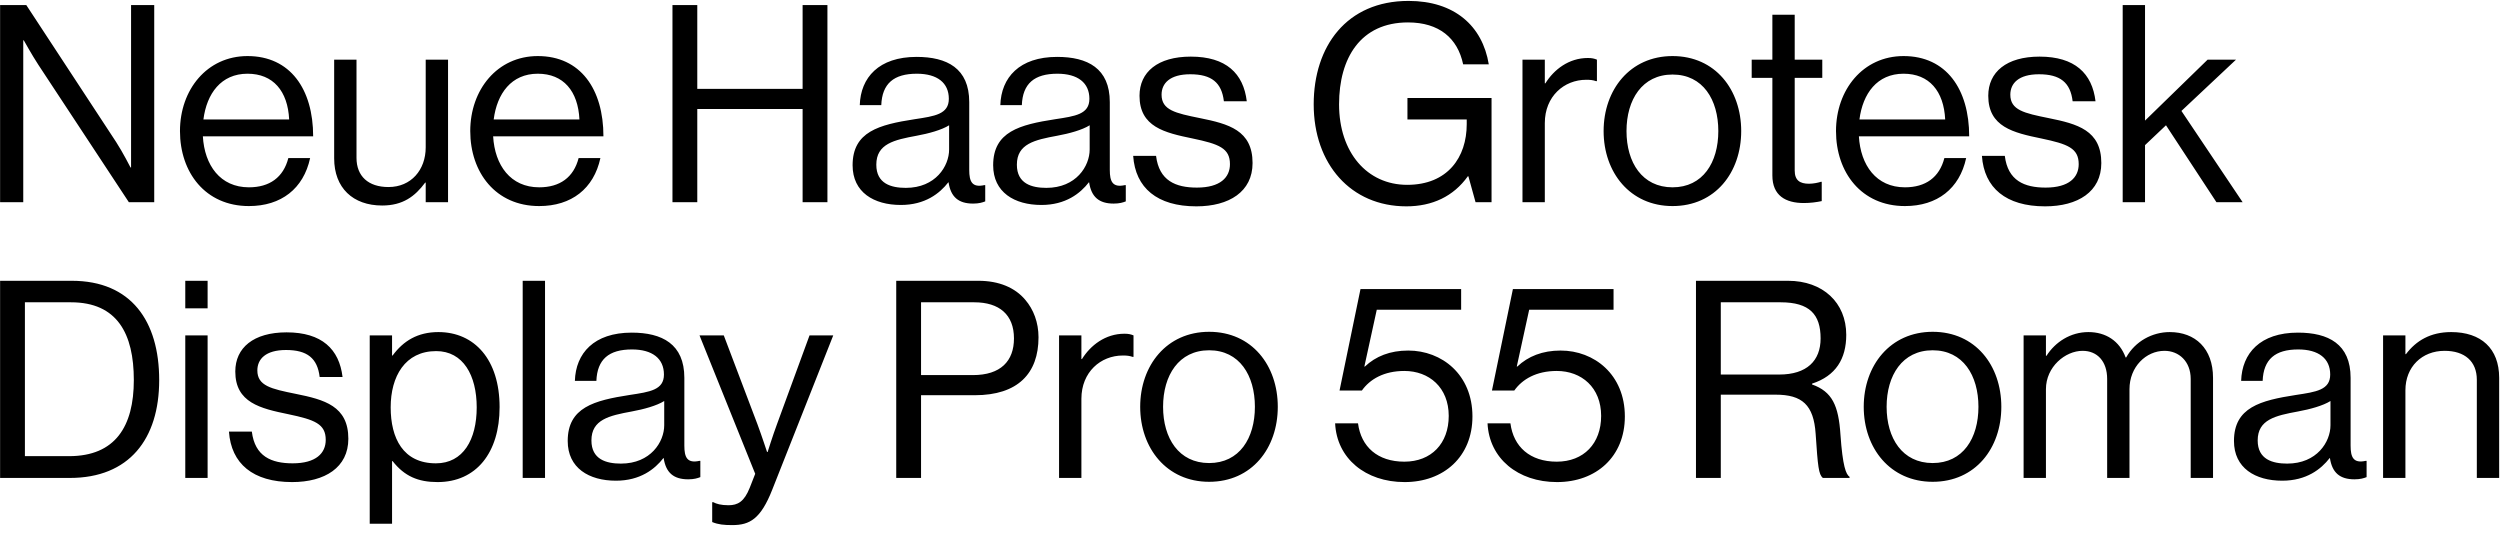 <svg width="272" height="58" viewBox="0 0 272 58" fill="none" xmlns="http://www.w3.org/2000/svg">
                    <path d="M0.01 22H2.53V4.39H2.59C2.59 4.39 3.49 6.01 4.18 7.06L14.02 22H16.78V0.55H14.26V18.22H14.2C14.2 18.22 13.36 16.57 12.64 15.46L2.86 0.55H0.01V22ZM27.081 22.42C30.591 22.42 33.021 20.53 33.741 17.2H31.371C30.831 19.3 29.331 20.38 27.081 20.38C23.961 20.38 22.251 17.98 22.071 14.83H34.071C34.071 9.7 31.581 6.1 26.931 6.1C22.521 6.1 19.581 9.76 19.581 14.26C19.581 18.76 22.341 22.42 27.081 22.42ZM26.931 8.02C29.721 8.02 31.311 9.91 31.461 13H22.131C22.491 10.18 24.051 8.02 26.931 8.02ZM48.747 22V6.49H46.317V16.03C46.317 18.49 44.727 20.35 42.267 20.35C40.077 20.35 38.787 19.18 38.787 17.17V6.49H36.357V17.23C36.357 20.44 38.397 22.36 41.577 22.36C43.827 22.36 45.147 21.37 46.257 19.87H46.317V22H48.747ZM58.663 22.42C62.173 22.42 64.603 20.53 65.323 17.2H62.953C62.413 19.3 60.913 20.38 58.663 20.38C55.543 20.38 53.833 17.98 53.653 14.83H65.653C65.653 9.7 63.163 6.1 58.513 6.1C54.103 6.1 51.163 9.76 51.163 14.26C51.163 18.76 53.923 22.42 58.663 22.42ZM58.513 8.02C61.303 8.02 62.893 9.91 63.043 13H53.713C54.073 10.18 55.633 8.02 58.513 8.02ZM73.164 22H75.864V11.86H87.324V22H90.024V0.55H87.324V9.67H75.864V0.55H73.164V22ZM105.873 22.15C106.503 22.15 106.893 22.03 107.193 21.91V20.14H107.103C105.753 20.44 105.453 19.75 105.453 18.49V11.11C105.453 7.42 103.023 6.19 99.723 6.19C95.613 6.19 93.633 8.44 93.543 11.44H95.883C95.973 9.1 97.233 8.02 99.753 8.02C101.973 8.02 103.233 9.01 103.233 10.75C103.233 12.43 101.703 12.64 99.513 12.97C95.643 13.57 92.763 14.32 92.763 17.98C92.763 20.92 95.073 22.3 98.013 22.3C100.653 22.3 102.243 21.04 103.173 19.84H103.203C103.443 21.43 104.283 22.15 105.873 22.15ZM98.553 20.44C96.963 20.44 95.343 19.99 95.343 17.92C95.343 15.64 97.293 15.22 99.723 14.77C101.043 14.53 102.453 14.14 103.263 13.63V16.27C103.263 18.07 101.793 20.44 98.553 20.44ZM121.166 22.15C121.796 22.15 122.186 22.03 122.486 21.91V20.14H122.396C121.046 20.44 120.746 19.75 120.746 18.49V11.11C120.746 7.42 118.316 6.19 115.016 6.19C110.906 6.19 108.926 8.44 108.836 11.44H111.176C111.266 9.1 112.526 8.02 115.046 8.02C117.266 8.02 118.526 9.01 118.526 10.75C118.526 12.43 116.996 12.64 114.806 12.97C110.936 13.57 108.056 14.32 108.056 17.98C108.056 20.92 110.366 22.3 113.306 22.3C115.946 22.3 117.536 21.04 118.466 19.84H118.496C118.736 21.43 119.576 22.15 121.166 22.15ZM113.846 20.44C112.256 20.44 110.636 19.99 110.636 17.92C110.636 15.64 112.586 15.22 115.016 14.77C116.336 14.53 117.746 14.14 118.556 13.63V16.27C118.556 18.07 117.086 20.44 113.846 20.44ZM130.159 22.45C133.729 22.45 136.279 20.86 136.279 17.74C136.279 14.17 133.669 13.48 130.549 12.85C127.879 12.31 126.379 11.98 126.379 10.3C126.379 9.07 127.279 8.08 129.499 8.08C131.809 8.08 132.919 8.98 133.159 11.02H135.649C135.289 7.99 133.399 6.16 129.559 6.16C125.959 6.16 123.979 7.84 123.979 10.42C123.979 13.81 126.709 14.44 129.769 15.07C132.619 15.67 133.819 16.12 133.819 17.86C133.819 19.3 132.769 20.41 130.219 20.41C127.909 20.41 126.109 19.66 125.779 16.96H123.289C123.529 20.44 125.899 22.45 130.159 22.45ZM160.54 22H162.28V10.66H153.13V13H159.58V13.51C159.58 17.11 157.51 20.11 153.1 20.11C148.75 20.11 145.69 16.6 145.69 11.35C145.69 6.31 148.03 2.44 153.19 2.44C156.58 2.44 158.59 4.15 159.19 7H161.98C161.29 2.8 158.23 0.1 153.25 0.1C146.5 0.1 142.93 5.05 142.93 11.35C142.93 17.86 146.98 22.45 153.01 22.45C155.83 22.45 158.14 21.37 159.7 19.18H159.76L160.54 22ZM168.076 6.49H165.646V22H168.076V13.39C168.076 10.48 170.176 8.68 172.576 8.68C173.056 8.68 173.296 8.71 173.656 8.83H173.746V6.49C173.446 6.37 173.206 6.31 172.756 6.31C170.686 6.31 169.066 7.57 168.136 9.07H168.076V6.49ZM181.973 22.42C186.623 22.42 189.443 18.76 189.443 14.26C189.443 9.76 186.623 6.1 181.973 6.1C177.353 6.1 174.473 9.76 174.473 14.26C174.473 18.76 177.353 22.42 181.973 22.42ZM181.973 20.38C178.673 20.38 176.963 17.68 176.963 14.26C176.963 10.84 178.673 8.11 181.973 8.11C185.273 8.11 186.953 10.84 186.953 14.26C186.953 17.68 185.273 20.38 181.973 20.38ZM190.584 8.47H192.834V19.09C192.834 21.28 194.274 22.09 196.254 22.09C196.974 22.09 197.634 22 198.204 21.88V19.78H198.114C197.844 19.87 197.304 19.99 196.824 19.99C195.834 19.99 195.264 19.63 195.264 18.55V8.47H198.264V6.49H195.264V1.6H192.834V6.49H190.584V8.47ZM207.257 22.42C210.767 22.42 213.197 20.53 213.917 17.2H211.547C211.007 19.3 209.507 20.38 207.257 20.38C204.137 20.38 202.427 17.98 202.247 14.83H214.247C214.247 9.7 211.757 6.1 207.107 6.1C202.697 6.1 199.757 9.76 199.757 14.26C199.757 18.76 202.517 22.42 207.257 22.42ZM207.107 8.02C209.897 8.02 211.487 9.91 211.637 13H202.307C202.667 10.18 204.227 8.02 207.107 8.02ZM222.503 22.45C226.073 22.45 228.623 20.86 228.623 17.74C228.623 14.17 226.013 13.48 222.893 12.85C220.223 12.31 218.723 11.98 218.723 10.3C218.723 9.07 219.623 8.08 221.843 8.08C224.153 8.08 225.263 8.98 225.503 11.02H227.993C227.633 7.99 225.743 6.16 221.903 6.16C218.303 6.16 216.323 7.84 216.323 10.42C216.323 13.81 219.053 14.44 222.113 15.07C224.963 15.67 226.163 16.12 226.163 17.86C226.163 19.3 225.113 20.41 222.563 20.41C220.253 20.41 218.453 19.66 218.123 16.96H215.633C215.873 20.44 218.243 22.45 222.503 22.45ZM241.149 22H243.999L237.339 12.07L243.279 6.49H240.189L233.379 13.12V0.55H230.949V22H233.379V15.79L235.659 13.63L241.149 22ZM0.01 52H7.6C14.05 52 17.32 47.77 17.32 41.35C17.32 34.93 14.26 30.55 7.81 30.55H0.01V52ZM2.71 49.63V32.89H7.72C12.76 32.89 14.56 36.31 14.56 41.35C14.56 46.39 12.55 49.63 7.51 49.63H2.71ZM20.158 52H22.588V36.49H20.158V52ZM20.158 33.55H22.588V30.55H20.158V33.55ZM31.78 52.45C35.35 52.45 37.9 50.86 37.9 47.74C37.9 44.17 35.29 43.48 32.17 42.85C29.5 42.31 28 41.98 28 40.3C28 39.07 28.9 38.08 31.12 38.08C33.43 38.08 34.54 38.98 34.78 41.02H37.27C36.91 37.99 35.02 36.16 31.18 36.16C27.58 36.16 25.6 37.84 25.6 40.42C25.6 43.81 28.33 44.44 31.39 45.07C34.24 45.67 35.44 46.12 35.44 47.86C35.44 49.3 34.39 50.41 31.84 50.41C29.53 50.41 27.73 49.66 27.4 46.96H24.91C25.15 50.44 27.52 52.45 31.78 52.45ZM40.226 56.98H42.656V50.17H42.716C44.006 51.82 45.506 52.45 47.606 52.45C51.806 52.45 54.356 49.27 54.356 44.29C54.356 39.13 51.626 36.13 47.696 36.13C45.446 36.13 43.886 37.09 42.716 38.68H42.656V36.49H40.226V56.98ZM47.426 50.41C43.856 50.41 42.506 47.68 42.506 44.32C42.506 40.96 44.066 38.2 47.456 38.2C50.396 38.2 51.866 40.84 51.866 44.32C51.866 47.83 50.396 50.41 47.426 50.41ZM56.869 52H59.299V30.55H56.869V52ZM74.877 52.15C75.507 52.15 75.897 52.03 76.197 51.91V50.14H76.107C74.757 50.44 74.457 49.75 74.457 48.49V41.11C74.457 37.42 72.027 36.19 68.727 36.19C64.617 36.19 62.637 38.44 62.547 41.44H64.887C64.977 39.1 66.237 38.02 68.757 38.02C70.977 38.02 72.237 39.01 72.237 40.75C72.237 42.43 70.707 42.64 68.517 42.97C64.647 43.57 61.767 44.32 61.767 47.98C61.767 50.92 64.077 52.3 67.017 52.3C69.657 52.3 71.247 51.04 72.177 49.84H72.207C72.447 51.43 73.287 52.15 74.877 52.15ZM67.557 50.44C65.967 50.44 64.347 49.99 64.347 47.92C64.347 45.64 66.297 45.22 68.727 44.77C70.047 44.53 71.457 44.14 72.267 43.63V46.27C72.267 48.07 70.797 50.44 67.557 50.44ZM79.677 57.13C81.567 57.13 82.767 56.47 84.027 53.26L90.657 36.49H88.077L84.537 46.15C84.057 47.44 83.517 49.18 83.517 49.18H83.457C83.457 49.18 82.887 47.44 82.407 46.15L78.747 36.49H76.107L82.167 51.55L81.567 53.08C80.967 54.58 80.277 54.97 79.257 54.97C78.447 54.97 77.937 54.82 77.607 54.64H77.487V56.8C78.147 57.07 78.747 57.13 79.677 57.13ZM97.51 52H100.21V43H106.06C110.74 43 112.99 40.63 112.99 36.7C112.99 35.08 112.45 33.67 111.55 32.62C110.44 31.3 108.7 30.55 106.45 30.55H97.51V52ZM100.21 32.89H106C108.73 32.89 110.32 34.24 110.32 36.82C110.32 39.28 108.88 40.81 105.85 40.81H100.21V32.89ZM117.656 36.49H115.226V52H117.656V43.39C117.656 40.48 119.756 38.68 122.156 38.68C122.636 38.68 122.876 38.71 123.236 38.83H123.326V36.49C123.026 36.37 122.786 36.31 122.336 36.31C120.266 36.31 118.646 37.57 117.716 39.07H117.656V36.49ZM131.553 52.42C136.203 52.42 139.023 48.76 139.023 44.26C139.023 39.76 136.203 36.1 131.553 36.1C126.933 36.1 124.053 39.76 124.053 44.26C124.053 48.76 126.933 52.42 131.553 52.42ZM131.553 50.38C128.253 50.38 126.543 47.68 126.543 44.26C126.543 40.84 128.253 38.11 131.553 38.11C134.853 38.11 136.533 40.84 136.533 44.26C136.533 47.68 134.853 50.38 131.553 50.38ZM152.822 52.45C157.082 52.45 160.202 49.69 160.202 45.31C160.202 40.75 156.872 38.14 153.212 38.14C151.232 38.14 149.672 38.77 148.502 39.88H148.442L149.792 33.7H158.972V31.45H148.022L145.742 42.49H148.172C149.042 41.26 150.572 40.36 152.792 40.36C155.492 40.36 157.622 42.16 157.622 45.25C157.622 48.25 155.732 50.23 152.792 50.23C149.882 50.23 148.082 48.61 147.752 46.06H145.262C145.442 49.87 148.562 52.45 152.822 52.45ZM169.404 52.45C173.664 52.45 176.784 49.69 176.784 45.31C176.784 40.75 173.454 38.14 169.794 38.14C167.814 38.14 166.254 38.77 165.084 39.88H165.024L166.374 33.7H175.554V31.45H164.604L162.324 42.49H164.754C165.624 41.26 167.154 40.36 169.374 40.36C172.074 40.36 174.204 42.16 174.204 45.25C174.204 48.25 172.314 50.23 169.374 50.23C166.464 50.23 164.664 48.61 164.334 46.06H161.844C162.024 49.87 165.144 52.45 169.404 52.45ZM184.522 52H187.222V42.94H193.192C196.072 42.94 197.332 44.05 197.542 47.2C197.782 50.8 197.872 51.61 198.322 52H201.232V51.88C200.842 51.61 200.482 50.74 200.242 47.29C200.032 44.11 199.342 42.61 197.152 41.83V41.74C199.732 40.9 200.872 39.04 200.872 36.43C200.872 32.92 198.322 30.55 194.542 30.55H184.522V52ZM187.222 32.89H193.732C196.882 32.89 198.082 34.21 198.082 36.82C198.082 39.25 196.582 40.75 193.582 40.75H187.222V32.89ZM210.274 52.42C214.924 52.42 217.744 48.76 217.744 44.26C217.744 39.76 214.924 36.1 210.274 36.1C205.654 36.1 202.774 39.76 202.774 44.26C202.774 48.76 205.654 52.42 210.274 52.42ZM210.274 50.38C206.974 50.38 205.264 47.68 205.264 44.26C205.264 40.84 206.974 38.11 210.274 38.11C213.574 38.11 215.254 40.84 215.254 44.26C215.254 47.68 213.574 50.38 210.274 50.38ZM220.168 52H222.598V42.34C222.598 39.91 224.698 38.17 226.588 38.17C228.178 38.17 229.258 39.31 229.258 41.23V52H231.688V42.34C231.688 39.91 233.488 38.17 235.498 38.17C237.058 38.17 238.348 39.31 238.348 41.23V52H240.778V41.11C240.778 37.9 238.828 36.13 236.068 36.13C234.178 36.13 232.318 37.12 231.328 38.89H231.268C230.608 37.09 229.108 36.13 227.218 36.13C225.268 36.13 223.618 37.21 222.658 38.71H222.598V36.49H220.168V52ZM256.166 52.15C256.796 52.15 257.186 52.03 257.486 51.91V50.14H257.396C256.046 50.44 255.746 49.75 255.746 48.49V41.11C255.746 37.42 253.316 36.19 250.016 36.19C245.906 36.19 243.926 38.44 243.836 41.44H246.176C246.266 39.1 247.526 38.02 250.046 38.02C252.266 38.02 253.526 39.01 253.526 40.75C253.526 42.43 251.996 42.64 249.806 42.97C245.936 43.57 243.056 44.32 243.056 47.98C243.056 50.92 245.366 52.3 248.306 52.3C250.946 52.3 252.536 51.04 253.466 49.84H253.496C253.736 51.43 254.576 52.15 256.166 52.15ZM248.846 50.44C247.256 50.44 245.636 49.99 245.636 47.92C245.636 45.64 247.586 45.22 250.016 44.77C251.336 44.53 252.746 44.14 253.556 43.63V46.27C253.556 48.07 252.086 50.44 248.846 50.44ZM261.709 36.49H259.279V52H261.709V42.46C261.709 39.91 263.509 38.17 265.969 38.17C268.159 38.17 269.479 39.31 269.479 41.32V52H271.909V41.11C271.909 37.9 269.929 36.13 266.689 36.13C264.439 36.13 262.879 37.06 261.769 38.53H261.709V36.49Z" fill="black"/>
                  </svg> 